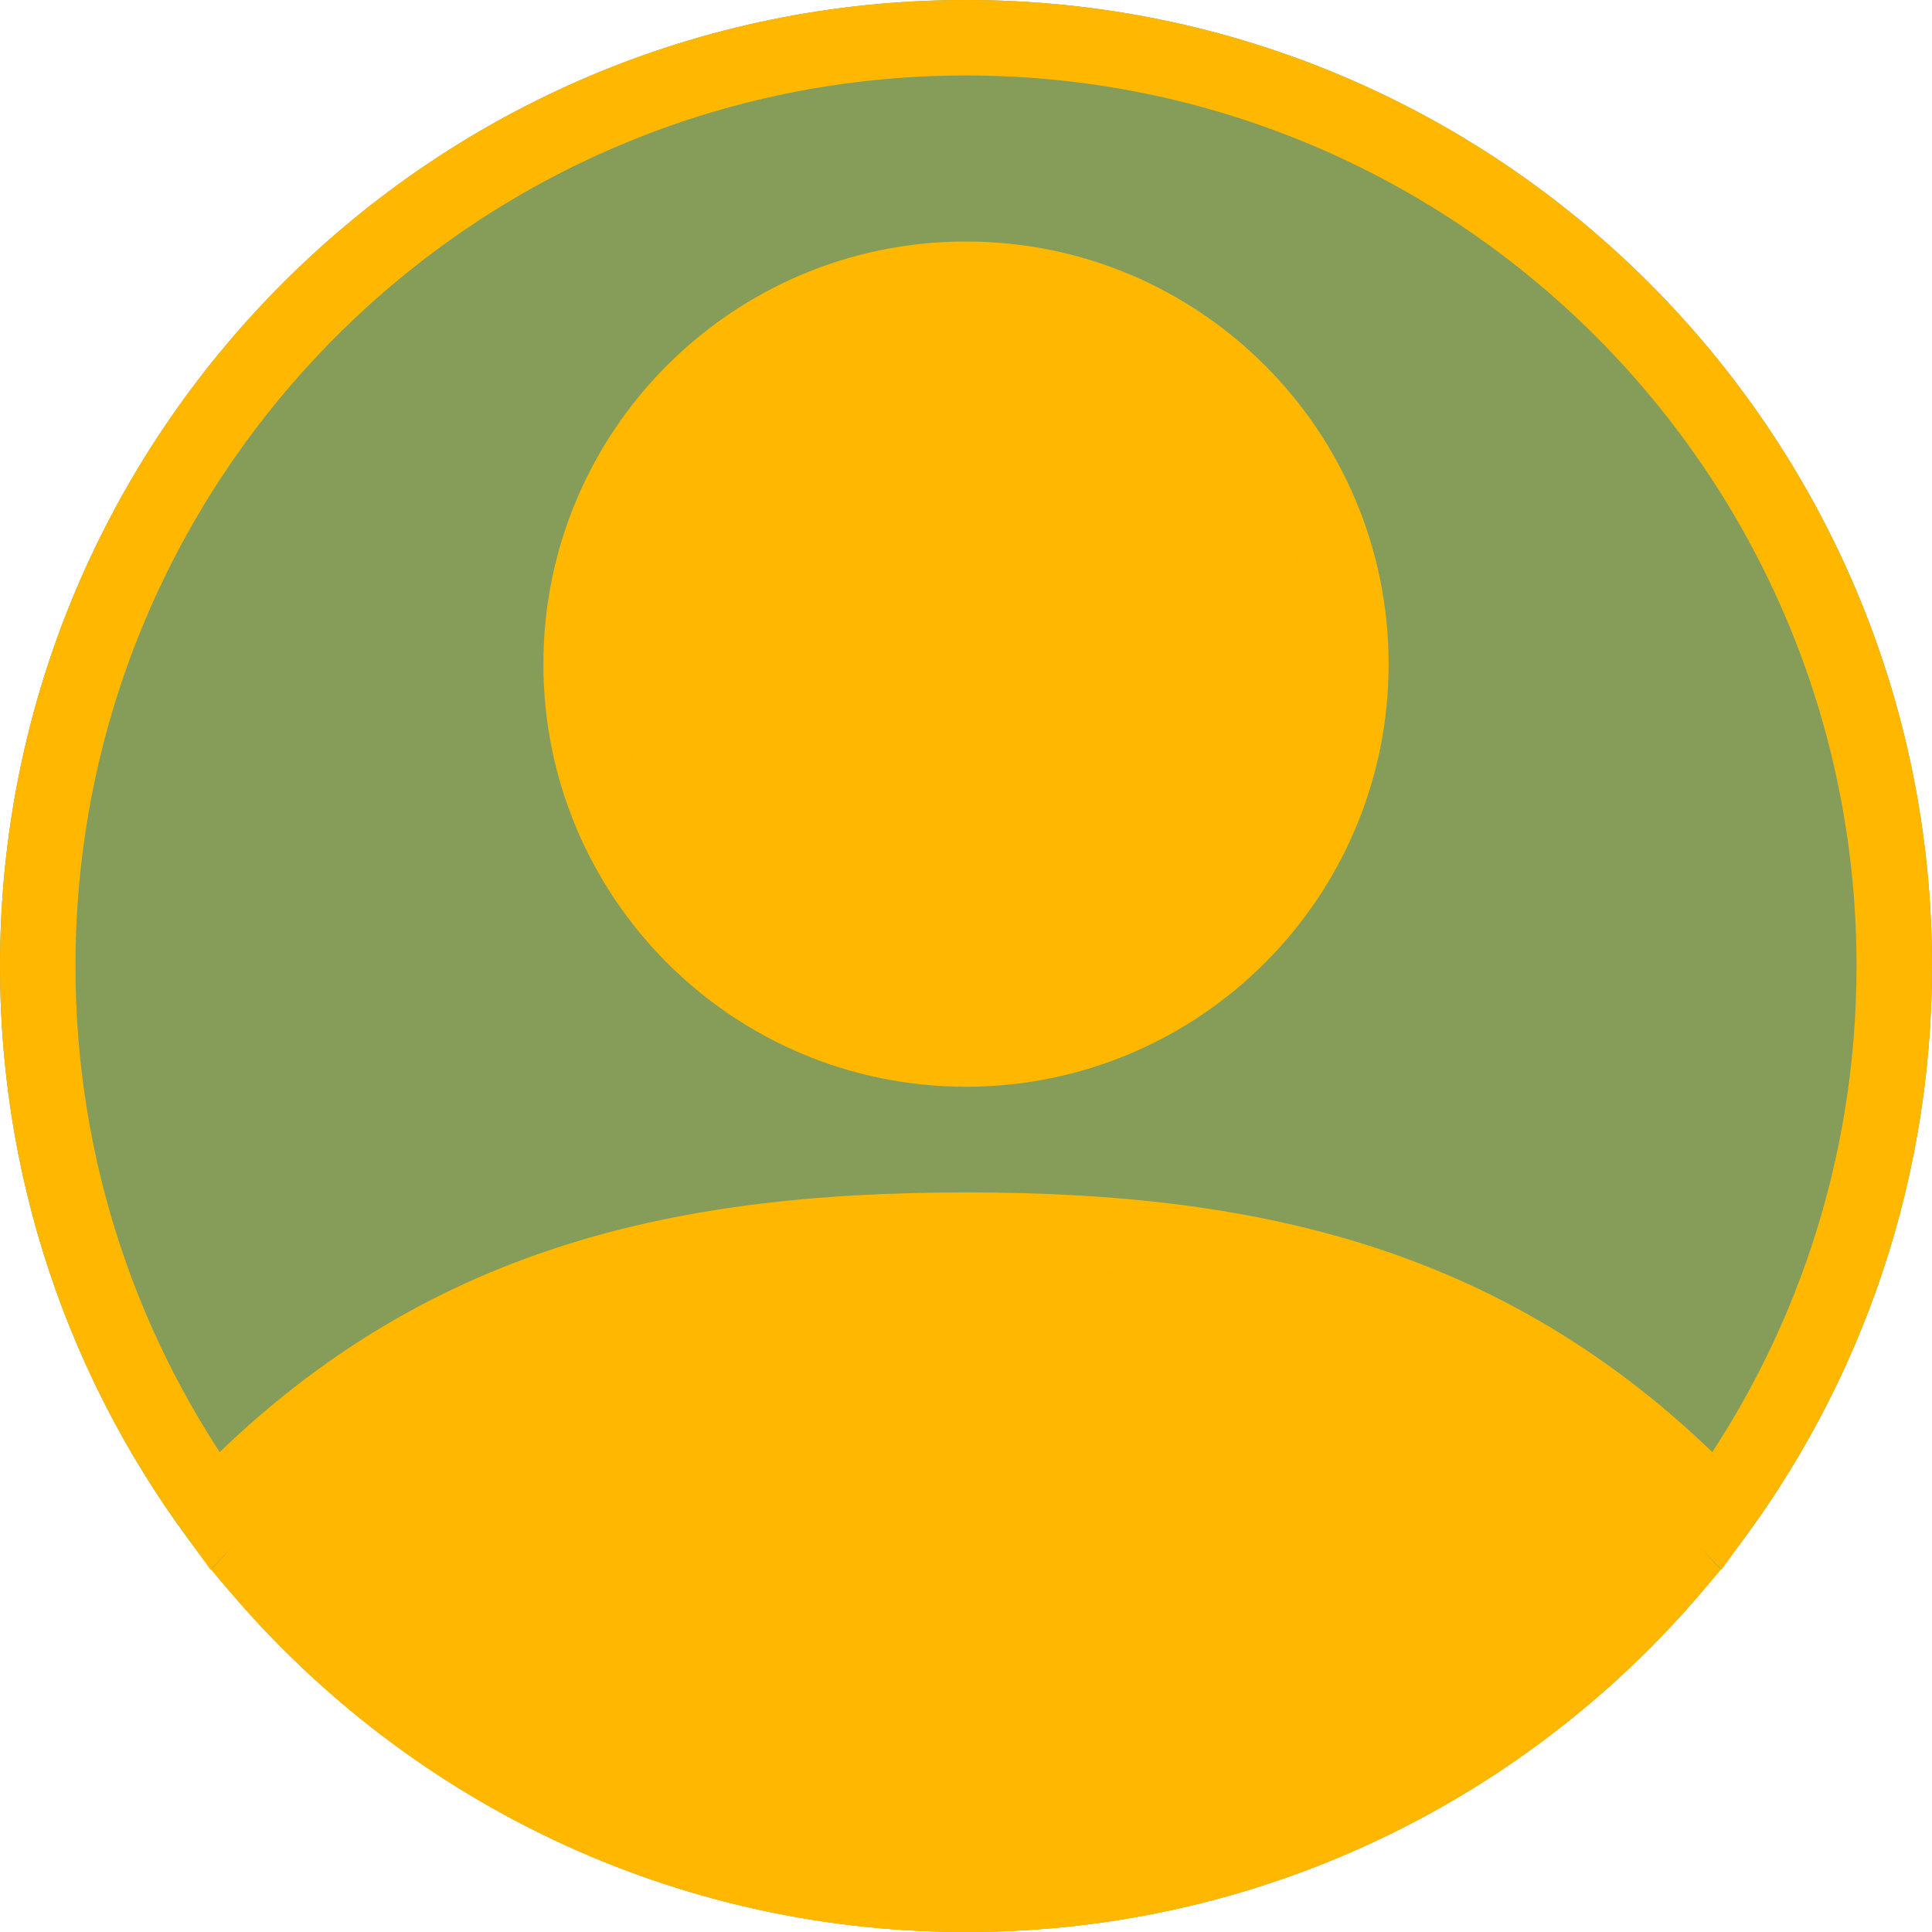 <svg width="64" height="64" viewBox="0 0 64 64" fill="none" xmlns="http://www.w3.org/2000/svg">
<path d="M64 32C64 39.568 61.373 46.522 56.981 52C51.117 59.316 42.105 64 32 64C21.895 64 12.883 59.316 7.019 52C2.627 46.522 0 39.568 0 32C0 14.327 14.327 0 32 0C49.673 0 64 14.327 64 32Z" fill="#859D58"/>
<path d="M7.019 52C12.883 59.316 21.895 64 32 64C42.105 64 51.117 59.316 56.981 52C50 44 42 42 32 42C22 42 14 44 7.019 52Z" fill="#FFB700"/>
<path d="M20.5 22C20.5 15.649 25.649 10.5 32 10.5C38.351 10.5 43.5 15.649 43.5 22C43.5 28.351 38.351 33.5 32 33.5C25.649 33.5 20.5 28.351 20.5 22Z" fill="#FFB700"/>
<path d="M32 62.75C22.67 62.75 14.312 58.596 8.671 52.033C15.159 45.057 22.553 43.25 32 43.25C41.447 43.25 48.841 45.057 55.33 52.033C49.688 58.596 41.33 62.75 32 62.75ZM62.75 32C62.75 38.746 60.579 44.982 56.897 50.051C49.833 42.621 41.732 40.75 32 40.75C22.268 40.75 14.167 42.621 7.103 50.051C3.421 44.982 1.25 38.746 1.25 32C1.25 15.017 15.017 1.25 32 1.25C48.983 1.25 62.75 15.017 62.75 32ZM32 32.25C26.339 32.25 21.75 27.661 21.75 22C21.75 16.339 26.339 11.75 32 11.75C37.661 11.75 42.25 16.339 42.25 22C42.25 27.661 37.661 32.25 32 32.25ZM19.25 22C19.25 29.042 24.958 34.75 32 34.75C39.042 34.75 44.75 29.042 44.75 22C44.75 14.958 39.042 9.25 32 9.25C24.958 9.25 19.25 14.958 19.25 22Z" stroke="#FFB700" stroke-width="2.5"/>
</svg>

